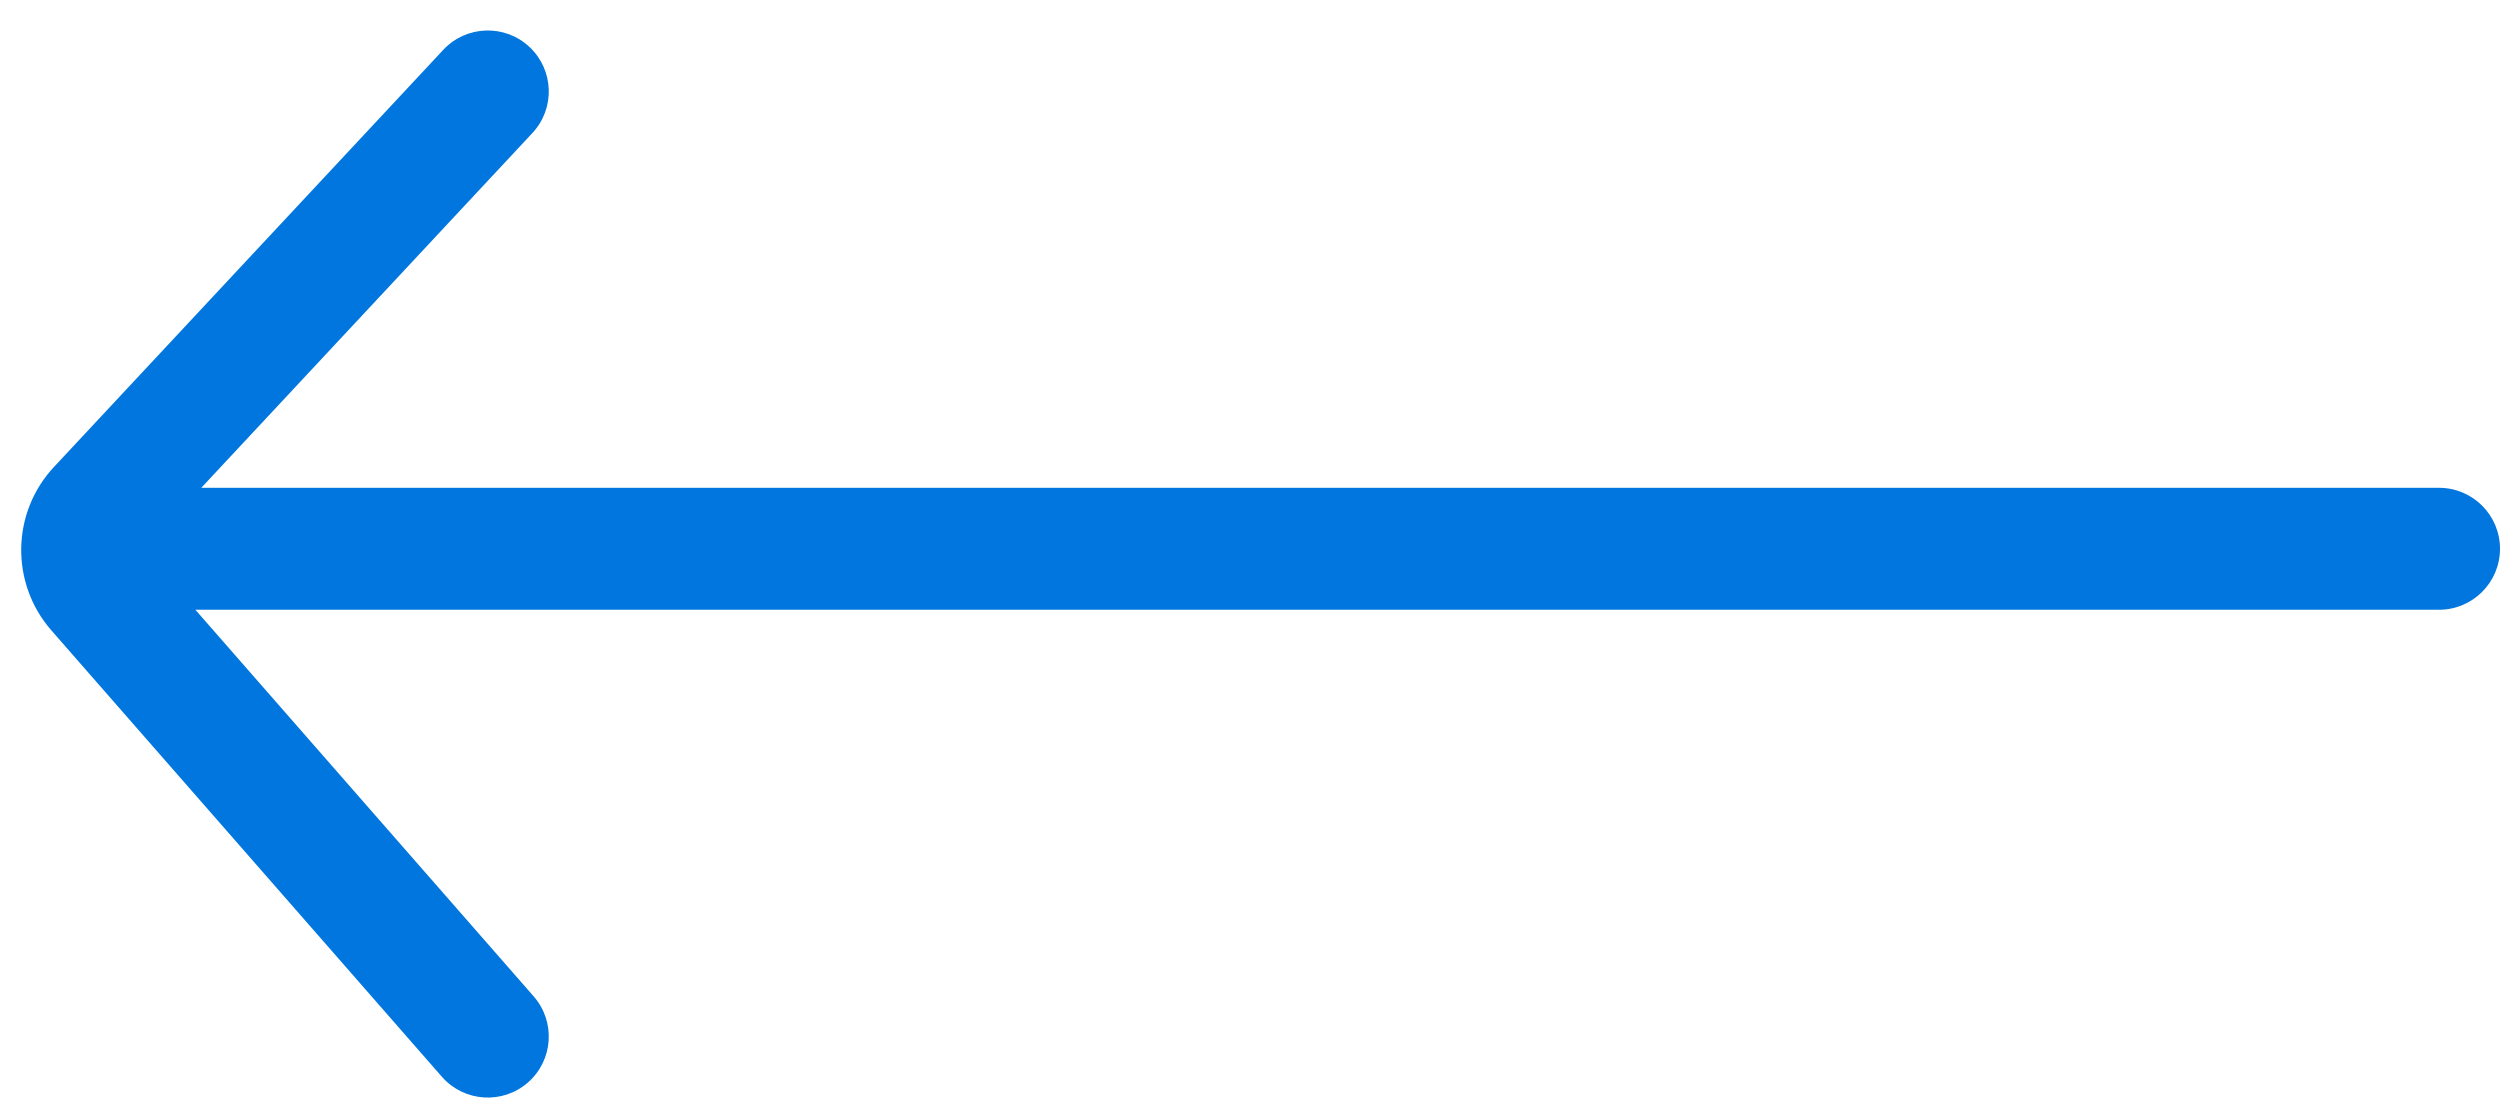 <svg width="41" height="18" viewBox="0 0 41 18" fill="none" xmlns="http://www.w3.org/2000/svg">
<path fill-rule="evenodd" clip-rule="evenodd" d="M8.731 2.182C9.108 1.779 9.086 1.146 8.682 0.769C8.279 0.392 7.646 0.414 7.269 0.818L0.886 7.657C0.185 8.407 0.167 9.566 0.843 10.339L7.247 17.659C7.611 18.074 8.243 18.116 8.658 17.753C9.074 17.389 9.116 16.757 8.753 16.341L3.204 10H40C40.552 10 41 9.552 41 9C41 8.448 40.552 8 40 8H3.301L8.731 2.182Z" fill="#0076DE"/>
</svg>
